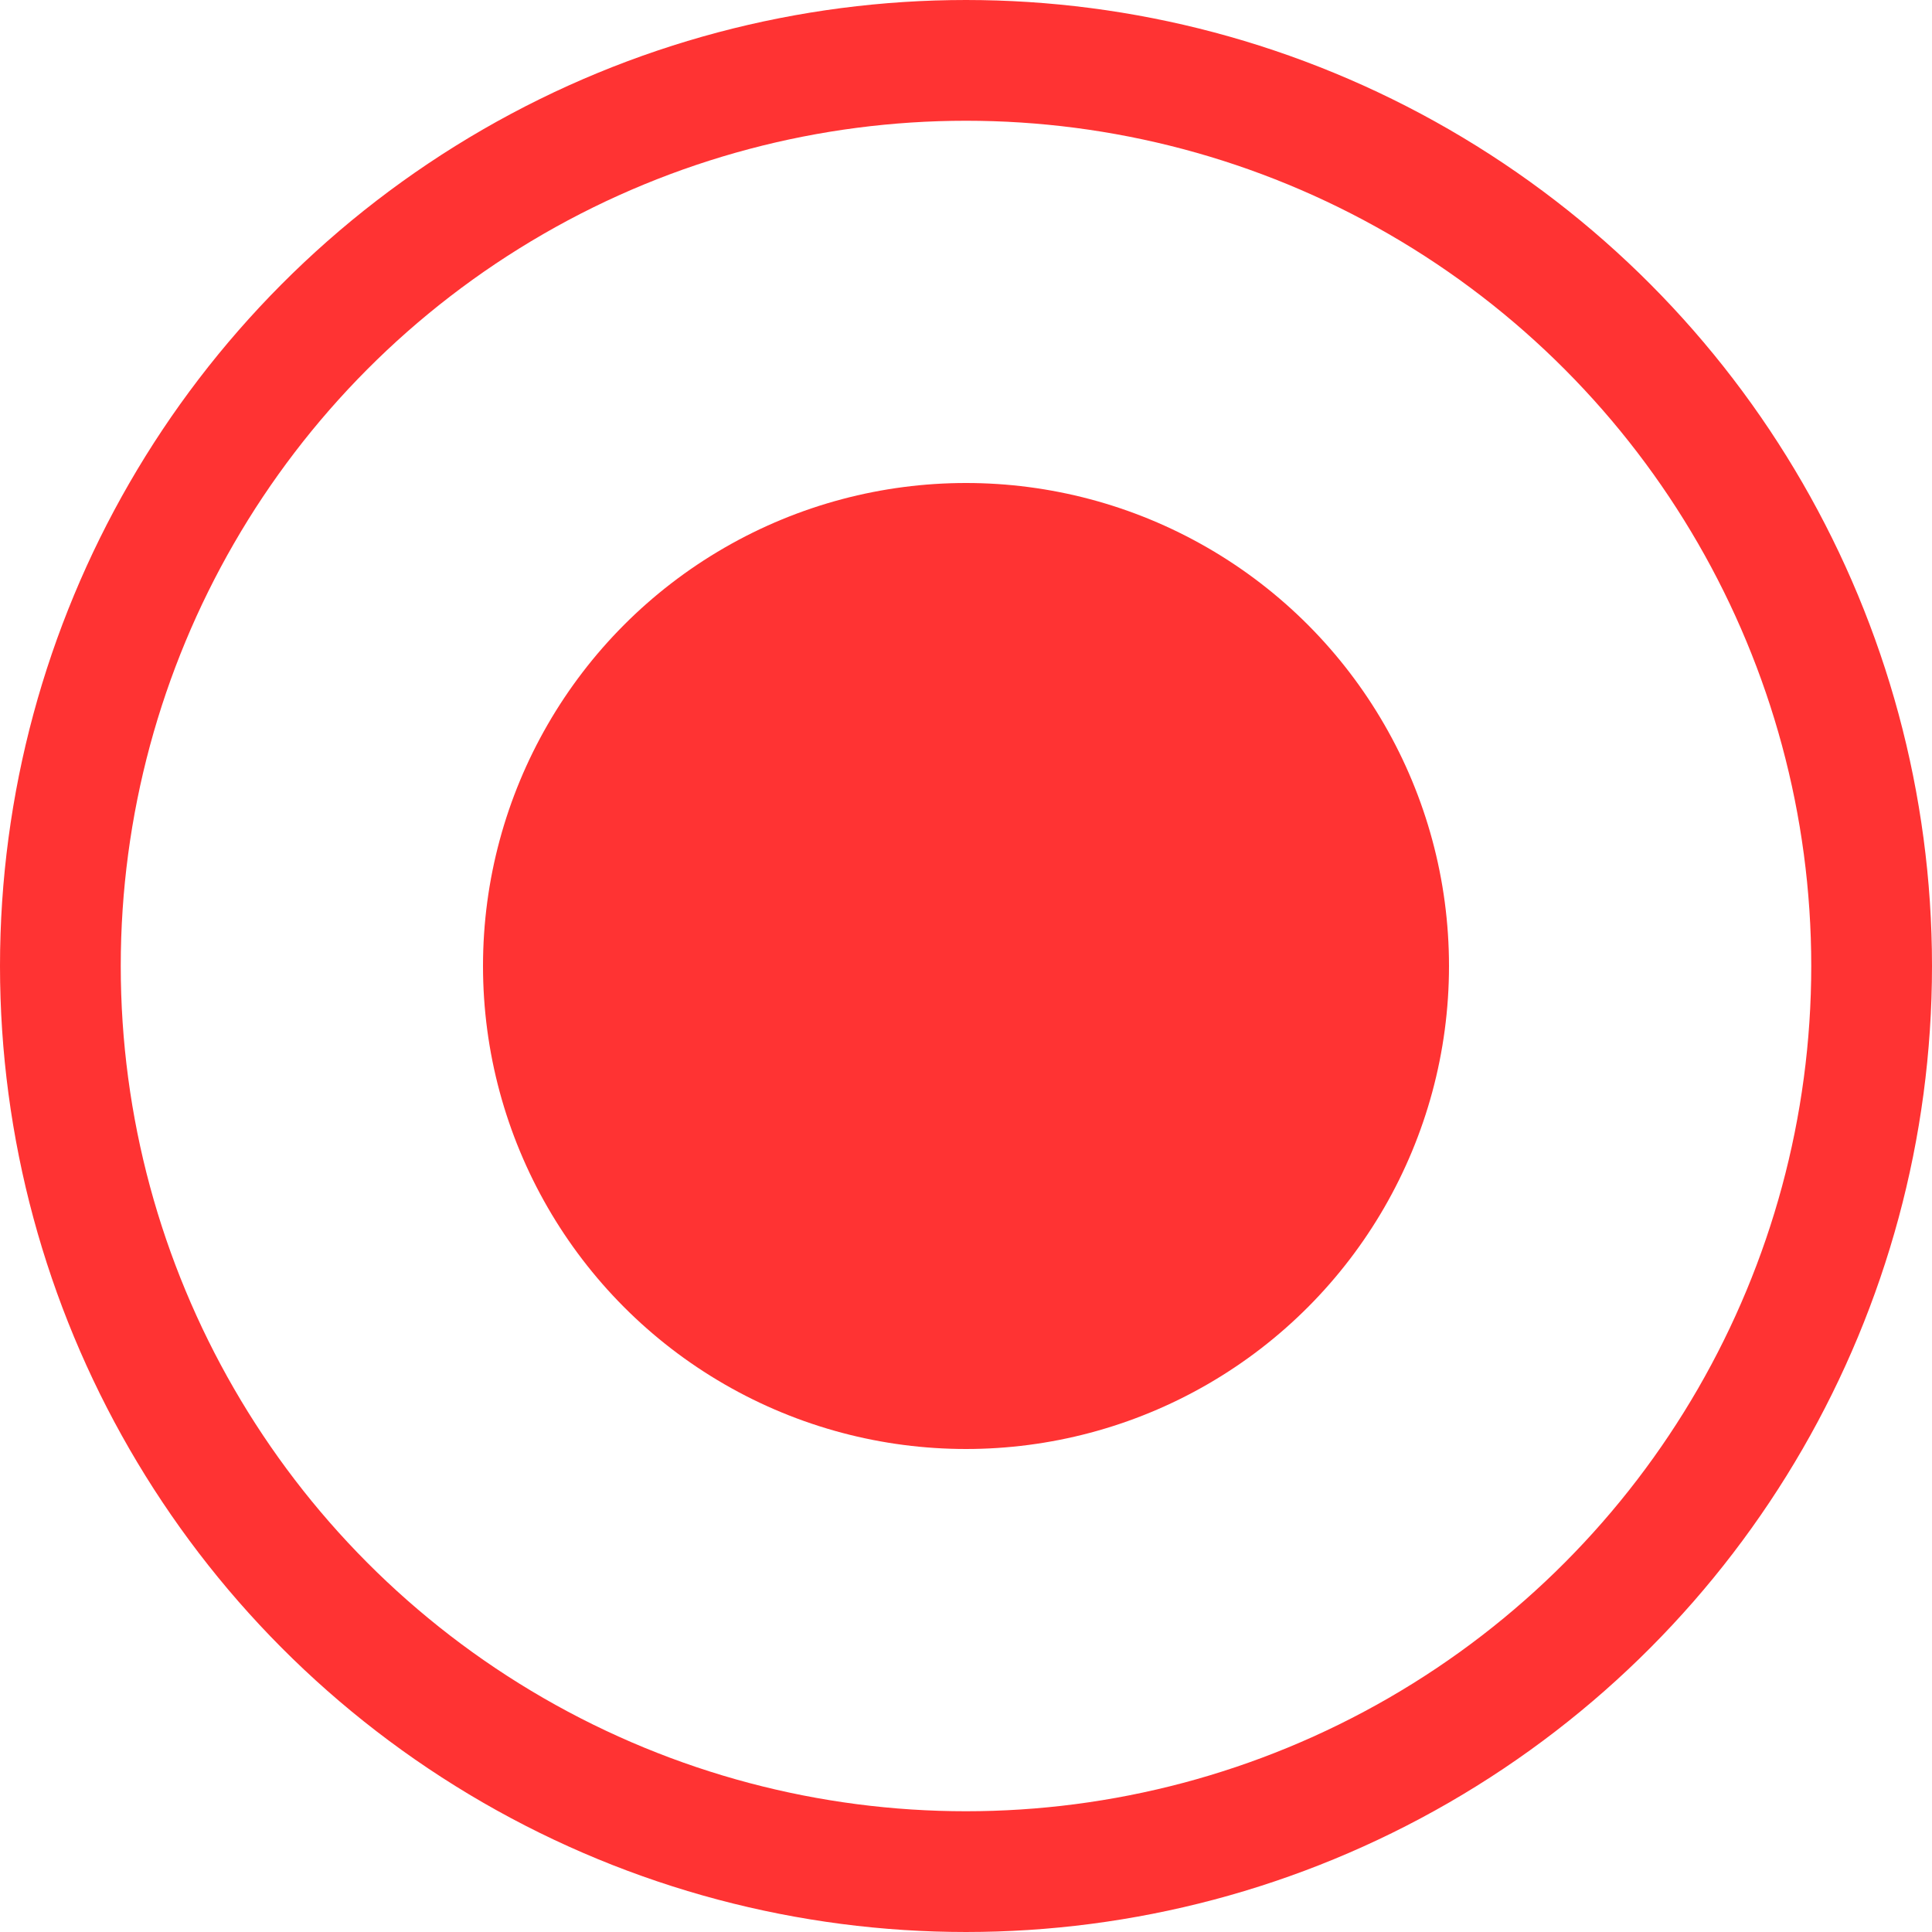<svg width="16" height="16" viewBox="0 0 16 16" fill="none" xmlns="http://www.w3.org/2000/svg">
<g id="on">
<circle id="Ellipse 1392" cx="8" cy="8" r="7.5" stroke="#FF3333"/>
<circle id="Ellipse 1391" cx="8" cy="8" r="4" fill="#FF3333"/>
</g>
</svg>
